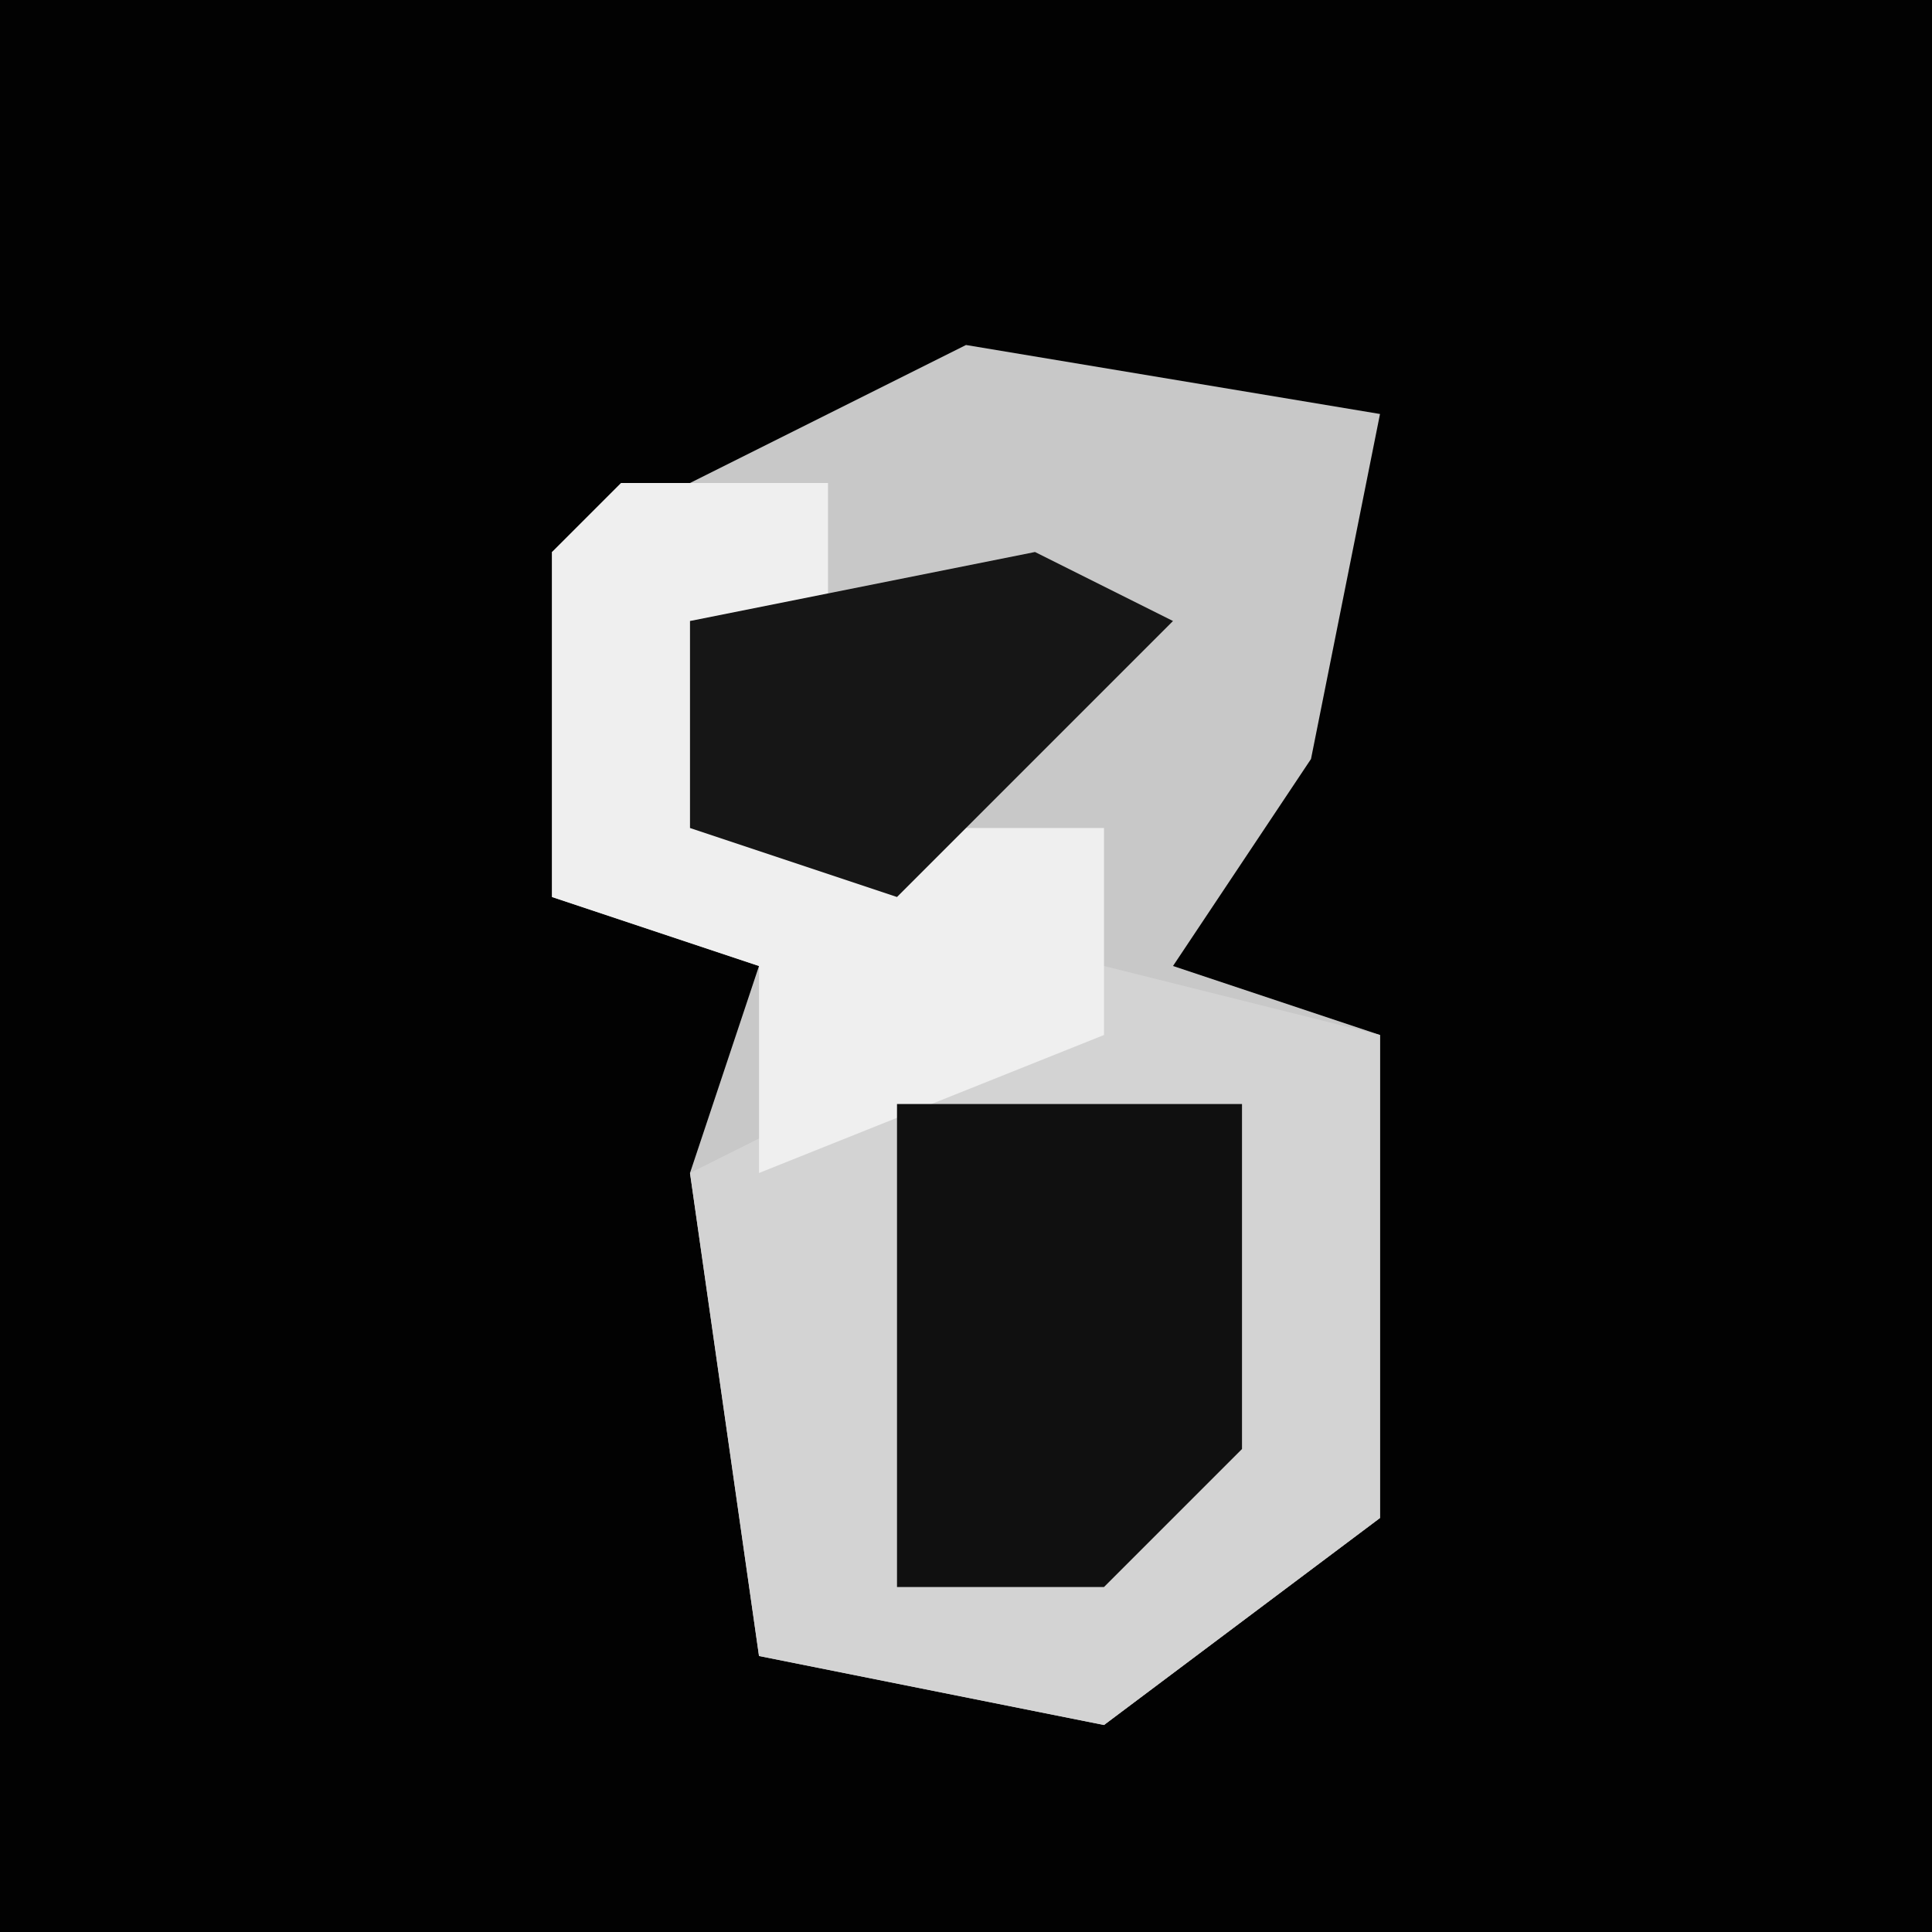 <?xml version="1.0" encoding="UTF-8"?>
<svg version="1.1" xmlns="http://www.w3.org/2000/svg" width="28" height="28">
<path d="M0,0 L28,0 L28,28 L0,28 Z " fill="#020202" transform="translate(0,0)"/>
<path d="M0,0 L6,1 L5,6 L3,9 L6,10 L6,17 L2,20 L-3,19 L-4,12 L-3,9 L-6,8 L-6,3 Z " fill="#C8C8C8" transform="translate(14,5)"/>
<path d="M0,0 L4,1 L4,8 L0,11 L-5,10 L-6,3 Z " fill="#D3D3D3" transform="translate(16,14)"/>
<path d="M0,0 L3,0 L3,2 L1,2 L2,5 L7,5 L7,8 L2,10 L2,7 L-1,6 L-1,1 Z " fill="#EFEFEF" transform="translate(9,7)"/>
<path d="M0,0 L5,0 L5,5 L3,7 L0,7 Z " fill="#101010" transform="translate(13,16)"/>
<path d="M0,0 L2,1 L-2,5 L-5,4 L-5,1 Z " fill="#161616" transform="translate(15,8)"/>
</svg>
